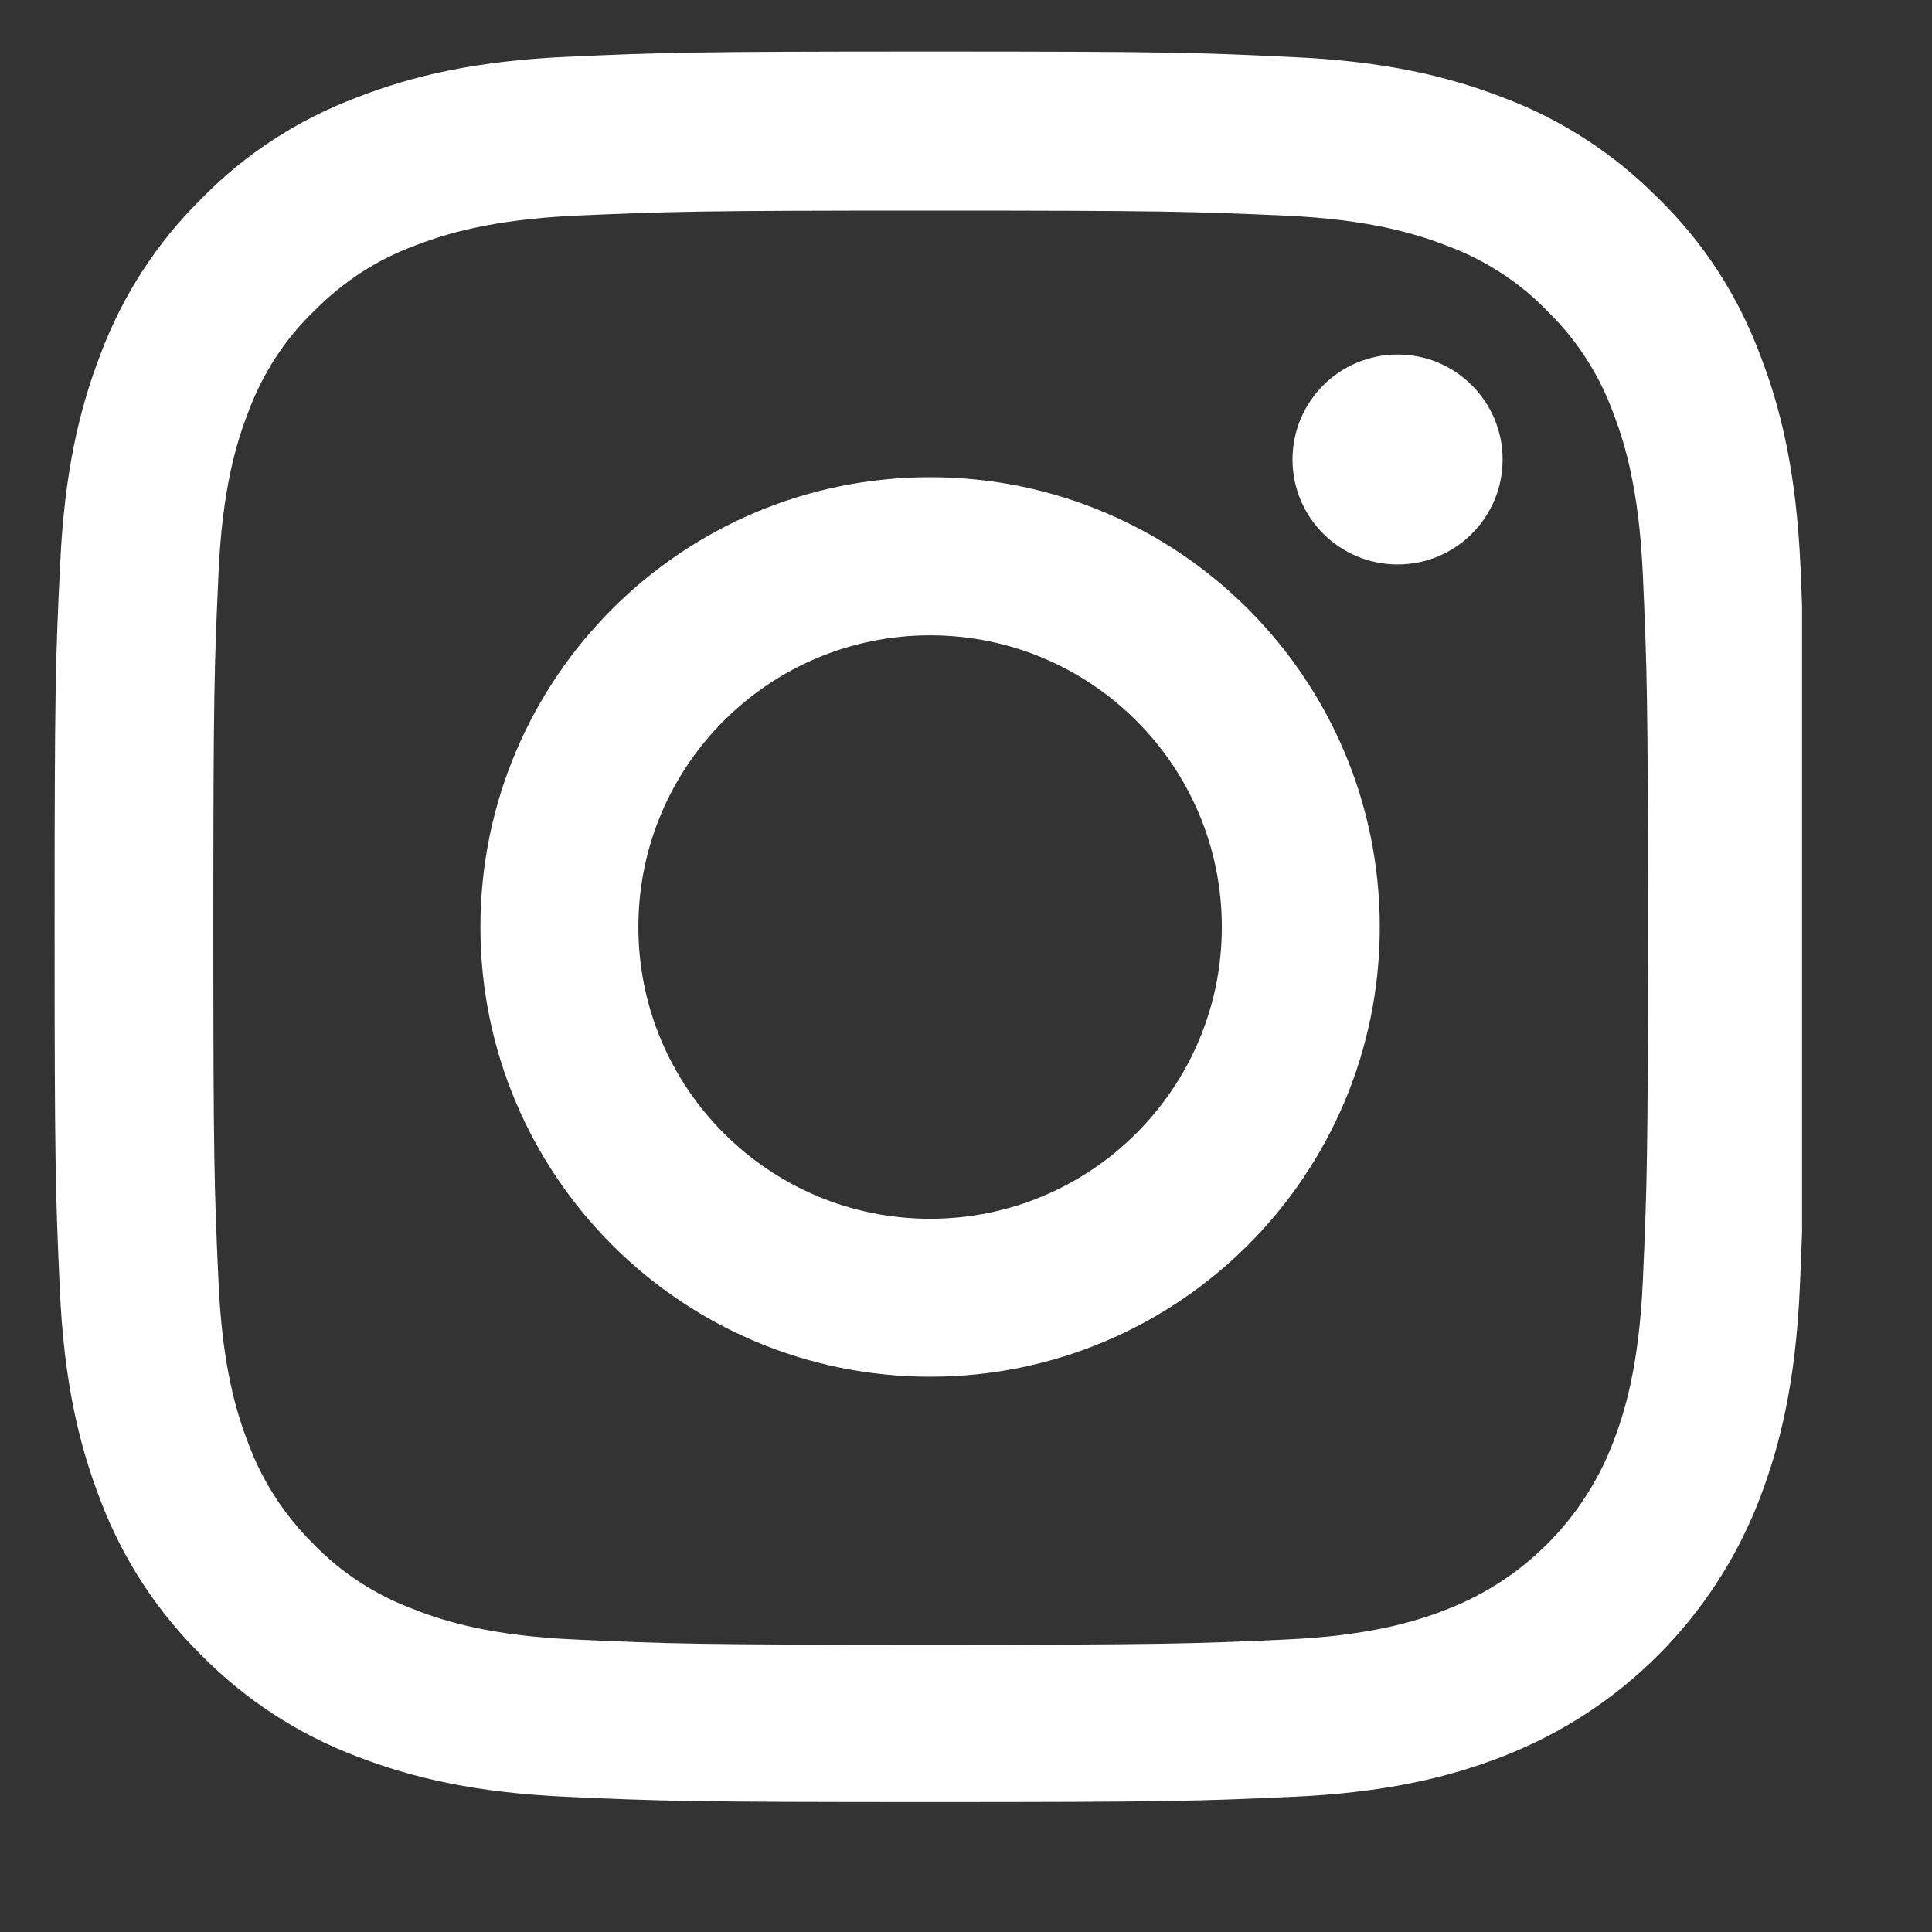 <svg width="12" height="12" viewBox="0 0 12 12" fill="none" xmlns="http://www.w3.org/2000/svg">
<rect x="0" y="0" width="12" height="12" fill="#333333" stroke="none"/>
<g clip-path="url(#clip0)">
<path d="M11.183 3.517C11.157 2.939 11.064 2.542 10.93 2.198C10.792 1.832 10.58 1.505 10.301 1.233C10.029 0.957 9.7 0.743 9.339 0.607C8.993 0.473 8.598 0.379 8.02 0.354C7.438 0.326 7.253 0.32 5.777 0.32C4.301 0.32 4.116 0.326 3.536 0.352C2.958 0.377 2.561 0.471 2.217 0.605C1.851 0.743 1.524 0.955 1.252 1.233C0.976 1.505 0.762 1.834 0.626 2.196C0.492 2.542 0.399 2.937 0.373 3.515C0.345 4.097 0.339 4.281 0.339 5.758C0.339 7.234 0.345 7.419 0.371 7.999C0.396 8.576 0.49 8.974 0.624 9.318C0.762 9.683 0.976 10.01 1.252 10.282C1.524 10.558 1.854 10.773 2.215 10.909C2.561 11.043 2.956 11.136 3.534 11.161C4.114 11.187 4.299 11.193 5.775 11.193C7.251 11.193 7.436 11.187 8.016 11.161C8.594 11.136 8.991 11.043 9.335 10.909C10.066 10.626 10.643 10.048 10.926 9.318C11.06 8.972 11.153 8.576 11.179 7.999C11.204 7.419 11.21 7.234 11.21 5.758C11.21 4.281 11.208 4.097 11.183 3.517ZM10.204 7.956C10.18 8.487 10.091 8.774 10.017 8.965C9.834 9.439 9.458 9.815 8.984 9.997C8.793 10.072 8.504 10.161 7.975 10.184C7.402 10.21 7.23 10.216 5.779 10.216C4.328 10.216 4.154 10.21 3.583 10.184C3.052 10.161 2.765 10.072 2.574 9.997C2.338 9.91 2.123 9.772 1.949 9.592C1.769 9.415 1.631 9.203 1.543 8.967C1.469 8.776 1.38 8.487 1.357 7.958C1.331 7.385 1.325 7.213 1.325 5.762C1.325 4.311 1.331 4.137 1.357 3.566C1.38 3.035 1.469 2.748 1.543 2.557C1.631 2.321 1.769 2.106 1.951 1.932C2.128 1.752 2.34 1.613 2.576 1.526C2.767 1.452 3.056 1.363 3.585 1.339C4.158 1.314 4.33 1.308 5.781 1.308C7.234 1.308 7.406 1.314 7.978 1.339C8.509 1.363 8.795 1.452 8.986 1.526C9.222 1.613 9.437 1.752 9.611 1.932C9.791 2.108 9.93 2.321 10.017 2.557C10.091 2.748 10.18 3.037 10.204 3.566C10.229 4.139 10.236 4.311 10.236 5.762C10.236 7.213 10.229 7.383 10.204 7.956Z" fill="white"/>
<path d="M5.777 2.964C4.235 2.964 2.984 4.215 2.984 5.758C2.984 7.3 4.235 8.551 5.777 8.551C7.319 8.551 8.57 7.3 8.57 5.758C8.57 4.215 7.319 2.964 5.777 2.964ZM5.777 7.57C4.777 7.57 3.965 6.758 3.965 5.758C3.965 4.757 4.777 3.946 5.777 3.946C6.777 3.946 7.589 4.757 7.589 5.758C7.589 6.758 6.777 7.57 5.777 7.57Z" fill="white"/>
<path d="M9.333 2.854C9.333 3.214 9.041 3.506 8.681 3.506C8.32 3.506 8.028 3.214 8.028 2.854C8.028 2.494 8.32 2.202 8.681 2.202C9.041 2.202 9.333 2.494 9.333 2.854Z" fill="white"/>
</g>
<defs>
<clipPath id="clip0">
<rect width="10.873" height="10.873" fill="white" transform="translate(0.32 0.32)"/>
</clipPath>
</defs>
</svg>
